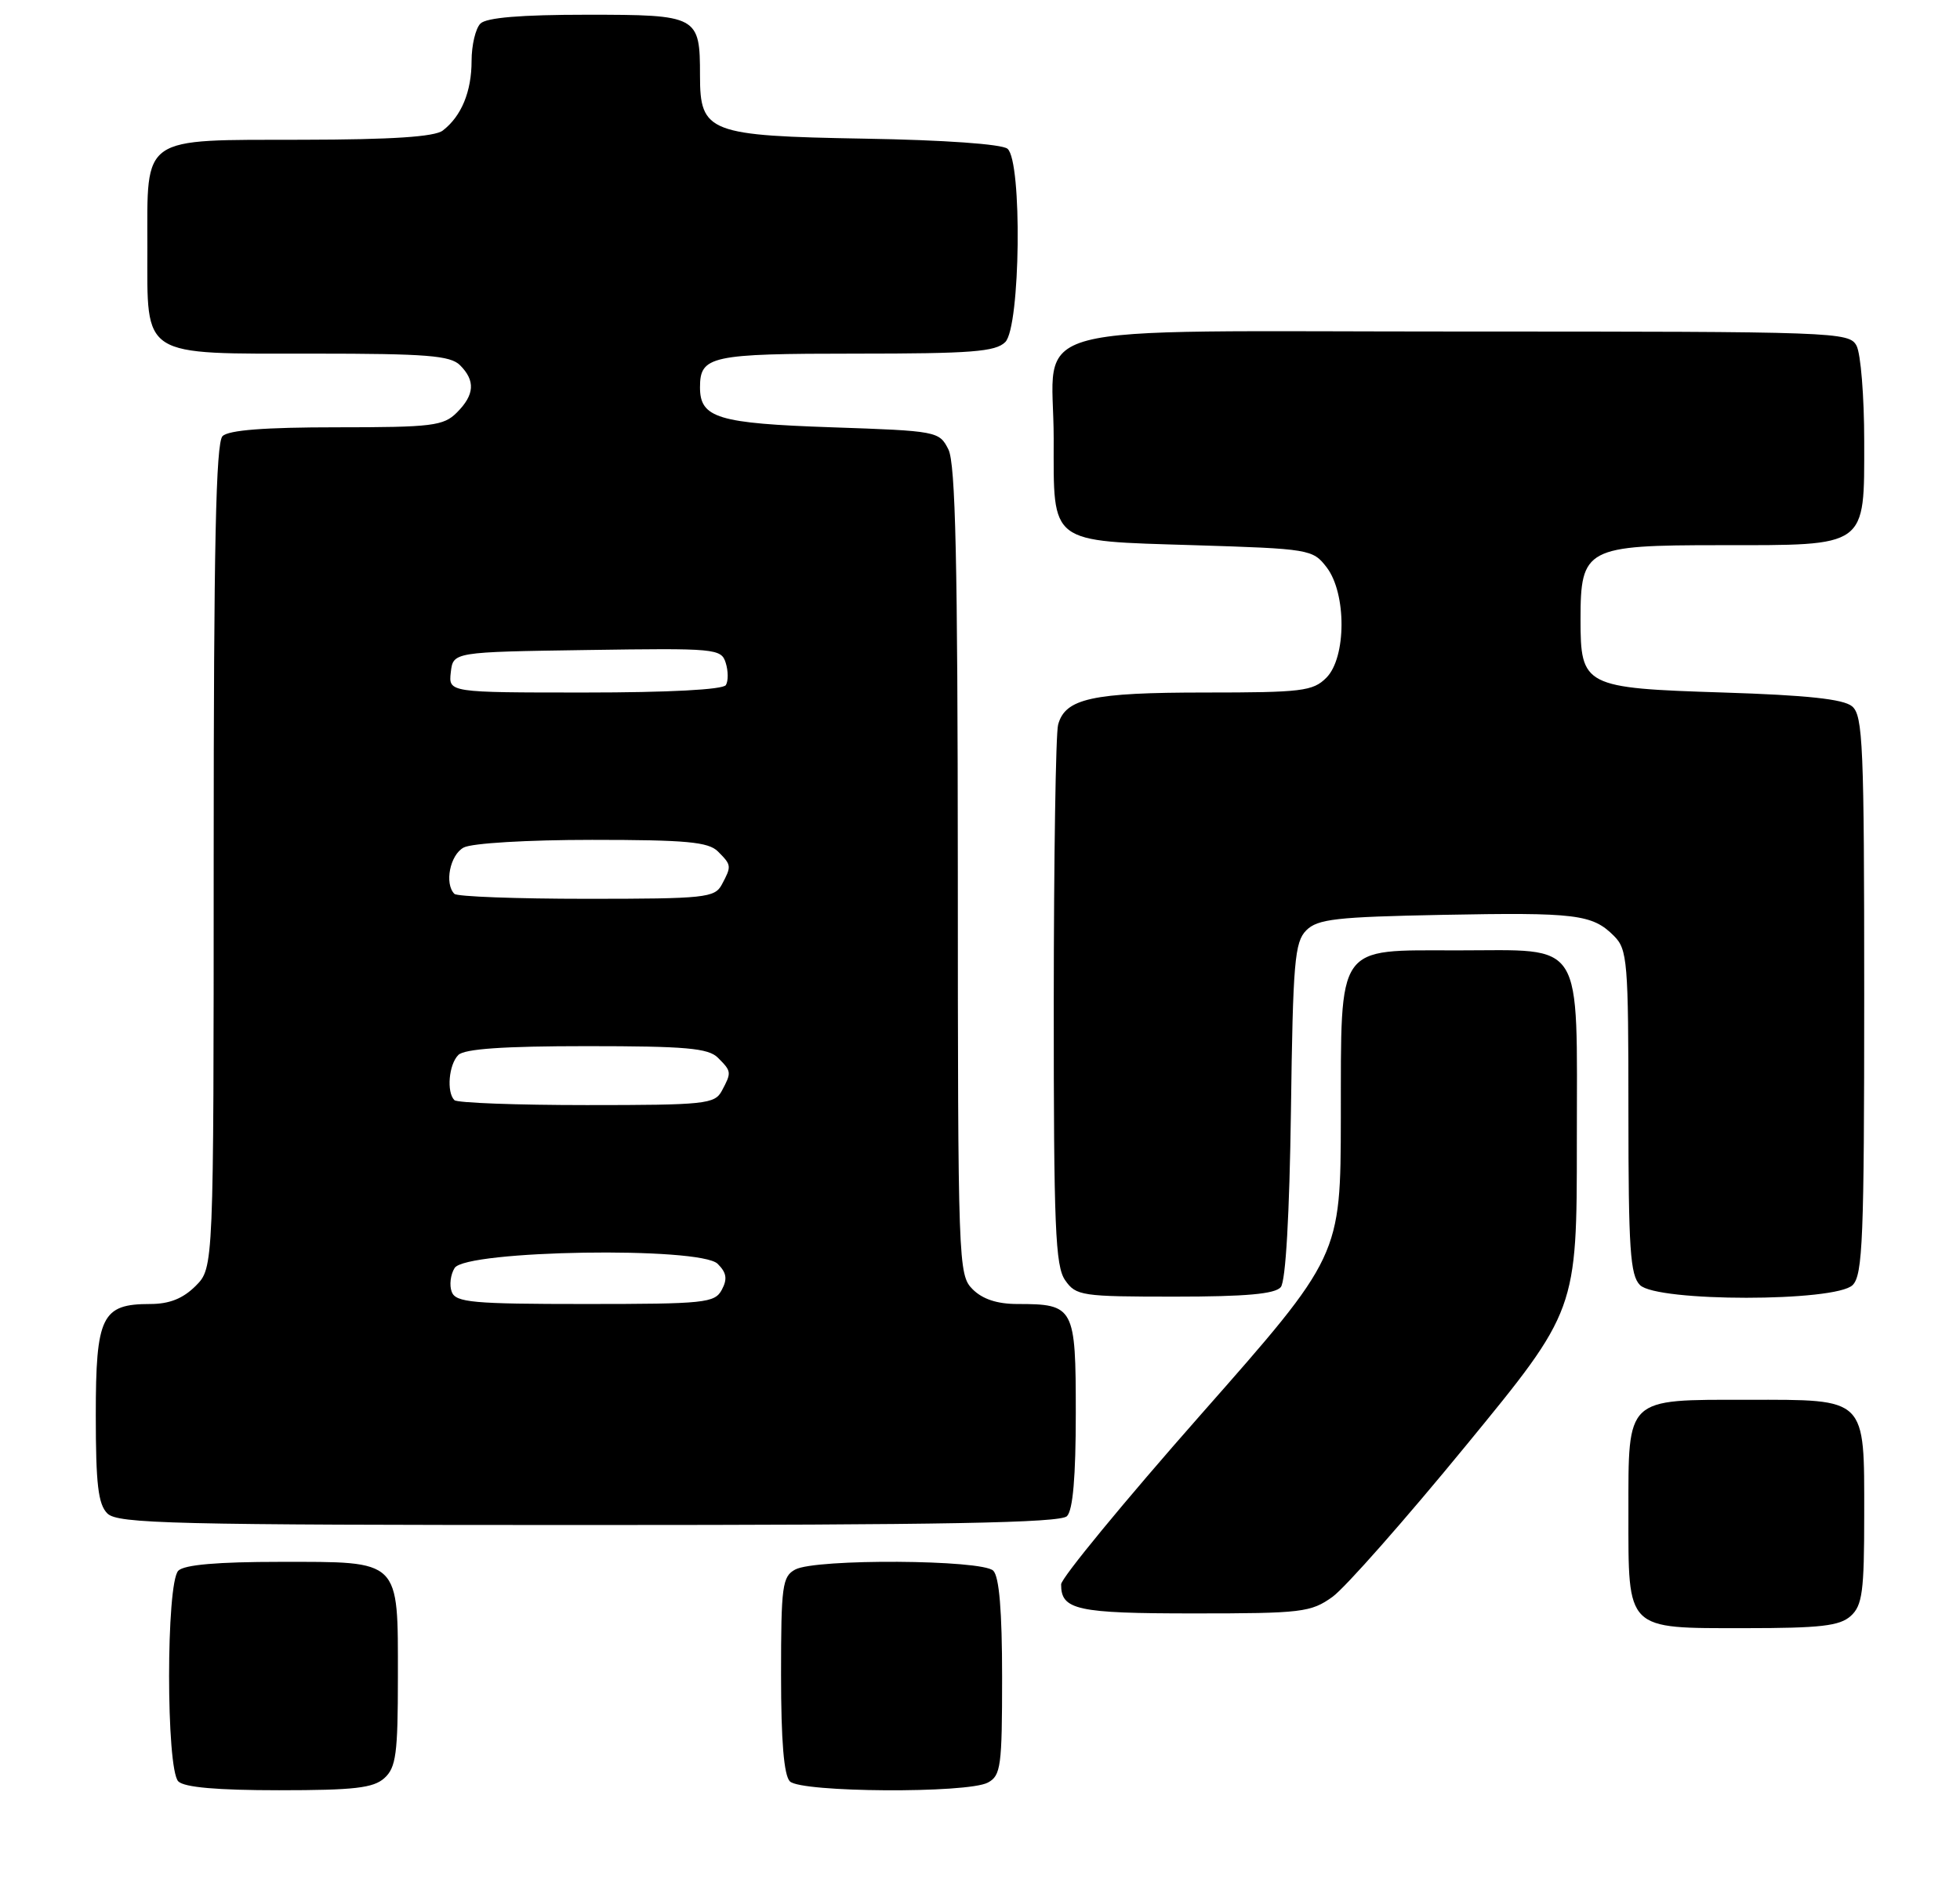 <?xml version="1.0" encoding="UTF-8" standalone="no"?>
<!DOCTYPE svg PUBLIC "-//W3C//DTD SVG 1.1//EN" "http://www.w3.org/Graphics/SVG/1.1/DTD/svg11.dtd" >
<svg xmlns="http://www.w3.org/2000/svg" xmlns:xlink="http://www.w3.org/1999/xlink" version="1.1" viewBox="0 0 266 256">
 <g >
 <path fill="currentColor"
d=" M 52.17 241.35 C 53.75 239.92 54.00 238.04 54.00 227.67 C 54.00 211.55 54.46 212.00 38.05 212.00 C 29.54 212.00 25.01 212.39 24.20 213.20 C 22.53 214.87 22.53 240.13 24.20 241.80 C 25.01 242.61 29.50 243.00 37.87 243.00 C 48.07 243.00 50.68 242.70 52.17 241.35 Z  M 134.07 241.96 C 135.83 241.02 136.00 239.76 136.00 227.66 C 136.00 218.68 135.61 214.01 134.80 213.20 C 133.29 211.69 110.71 211.55 107.93 213.04 C 106.17 213.98 106.00 215.24 106.00 227.34 C 106.00 236.32 106.39 240.99 107.20 241.80 C 108.71 243.31 131.29 243.45 134.07 241.96 Z  M 251.17 219.35 C 252.75 217.92 253.00 216.04 253.00 205.67 C 253.00 189.57 253.44 190.00 237.17 190.00 C 220.56 190.00 221.00 189.58 221.00 205.33 C 221.00 221.43 220.56 221.00 236.83 221.00 C 247.07 221.00 249.67 220.70 251.17 219.35 Z  M 180.84 216.75 C 182.56 215.51 190.72 206.26 198.98 196.18 C 214.00 177.87 214.00 177.87 214.00 154.99 C 214.00 127.07 215.20 129.00 197.78 129.00 C 181.22 129.00 182.01 127.87 181.97 151.75 C 181.94 170.50 181.94 170.50 162.98 192.00 C 152.56 203.82 144.02 214.20 144.01 215.05 C 143.99 218.53 146.11 219.00 162.05 219.00 C 176.69 219.00 177.91 218.85 180.84 216.75 Z  M 144.80 205.80 C 145.61 204.99 146.00 200.43 146.00 191.84 C 146.00 177.40 145.79 177.00 138.07 177.00 C 135.33 177.00 133.34 176.34 132.00 175.00 C 130.05 173.05 130.00 171.66 129.99 118.25 C 129.97 76.19 129.68 62.92 128.71 61.00 C 127.47 58.54 127.19 58.49 112.87 58.00 C 97.42 57.47 95.00 56.74 95.00 52.58 C 95.00 48.31 96.41 48.00 116.13 48.00 C 131.82 48.00 135.11 47.75 136.43 46.43 C 138.49 44.37 138.75 21.87 136.73 20.19 C 135.97 19.56 128.11 19.00 117.33 18.82 C 96.17 18.45 95.00 18.00 95.00 10.28 C 95.00 2.14 94.75 2.00 79.66 2.00 C 70.68 2.00 66.01 2.39 65.20 3.20 C 64.54 3.86 64.00 6.14 64.00 8.27 C 64.00 12.43 62.62 15.78 60.09 17.72 C 58.98 18.57 53.19 18.95 41.08 18.97 C 18.94 19.01 20.00 18.28 20.00 33.60 C 20.00 48.68 18.94 48.00 42.65 48.00 C 57.87 48.00 61.12 48.26 62.43 49.57 C 64.54 51.68 64.41 53.59 62.00 56.00 C 60.19 57.81 58.67 58.00 45.70 58.00 C 35.91 58.00 31.02 58.38 30.20 59.20 C 29.30 60.10 29.00 74.14 29.00 116.25 C 29.00 172.09 29.00 172.09 26.55 174.55 C 24.82 176.27 22.99 177.00 20.37 177.00 C 13.81 177.00 13.00 178.65 13.00 192.08 C 13.00 201.45 13.32 204.18 14.57 205.43 C 15.97 206.82 23.27 207.00 79.87 207.00 C 128.10 207.00 143.89 206.71 144.80 205.80 Z  M 173.82 174.71 C 174.49 173.91 175.00 164.90 175.20 150.75 C 175.47 130.57 175.70 127.87 177.28 126.28 C 178.82 124.74 181.34 124.46 195.69 124.18 C 213.89 123.83 216.10 124.10 219.03 127.03 C 220.87 128.87 221.00 130.43 221.00 150.93 C 221.00 169.53 221.24 173.10 222.57 174.43 C 224.87 176.73 249.13 176.73 251.43 174.43 C 252.80 173.06 253.00 168.09 253.00 135.05 C 253.00 101.14 252.83 97.10 251.35 95.87 C 250.17 94.89 245.21 94.36 233.88 94.00 C 214.96 93.40 214.50 93.16 214.50 84.07 C 214.50 74.39 215.24 74.00 233.43 74.00 C 253.57 74.00 253.00 74.41 253.00 59.88 C 253.00 53.82 252.53 48.00 251.96 46.93 C 250.96 45.06 249.31 45.00 198.52 45.00 C 136.82 45.00 143.00 43.38 143.00 59.53 C 143.00 73.97 142.24 73.39 161.98 74.00 C 177.75 74.49 178.16 74.56 180.04 77.00 C 182.76 80.54 182.73 89.27 180.00 92.00 C 178.18 93.82 176.67 94.00 163.55 94.00 C 148.22 94.00 144.56 94.80 143.60 98.37 C 143.28 99.54 143.02 116.49 143.01 136.03 C 143.00 166.58 143.22 171.87 144.56 173.78 C 146.03 175.89 146.80 176.00 159.43 176.00 C 169.07 176.00 173.05 175.64 173.82 174.71 Z  M 61.31 175.36 C 60.96 174.46 61.14 173.00 61.70 172.11 C 63.23 169.69 95.04 169.18 97.40 171.55 C 98.61 172.75 98.74 173.61 97.96 175.07 C 97.00 176.86 95.70 177.00 79.43 177.00 C 64.16 177.00 61.86 176.79 61.31 175.36 Z  M 61.67 149.33 C 60.58 148.25 60.91 144.49 62.20 143.20 C 63.03 142.37 68.34 142.00 79.63 142.00 C 93.05 142.00 96.13 142.27 97.43 143.57 C 99.29 145.43 99.30 145.56 97.96 148.07 C 97.00 149.86 95.71 150.00 79.63 150.00 C 70.12 150.00 62.03 149.70 61.67 149.33 Z  M 61.67 121.33 C 60.29 119.95 61.07 116.03 62.93 115.04 C 64.03 114.45 71.59 114.00 80.36 114.00 C 93.12 114.00 96.14 114.28 97.43 115.57 C 99.29 117.43 99.30 117.56 97.96 120.07 C 97.00 121.86 95.71 122.00 79.63 122.00 C 70.12 122.00 62.03 121.70 61.67 121.33 Z  M 61.18 91.25 C 61.50 88.50 61.50 88.50 79.68 88.23 C 97.14 87.97 97.88 88.03 98.49 89.97 C 98.84 91.08 98.85 92.44 98.51 92.99 C 98.12 93.61 90.74 94.00 79.37 94.00 C 60.87 94.00 60.87 94.00 61.18 91.25 Z "/>
</g>
</svg>